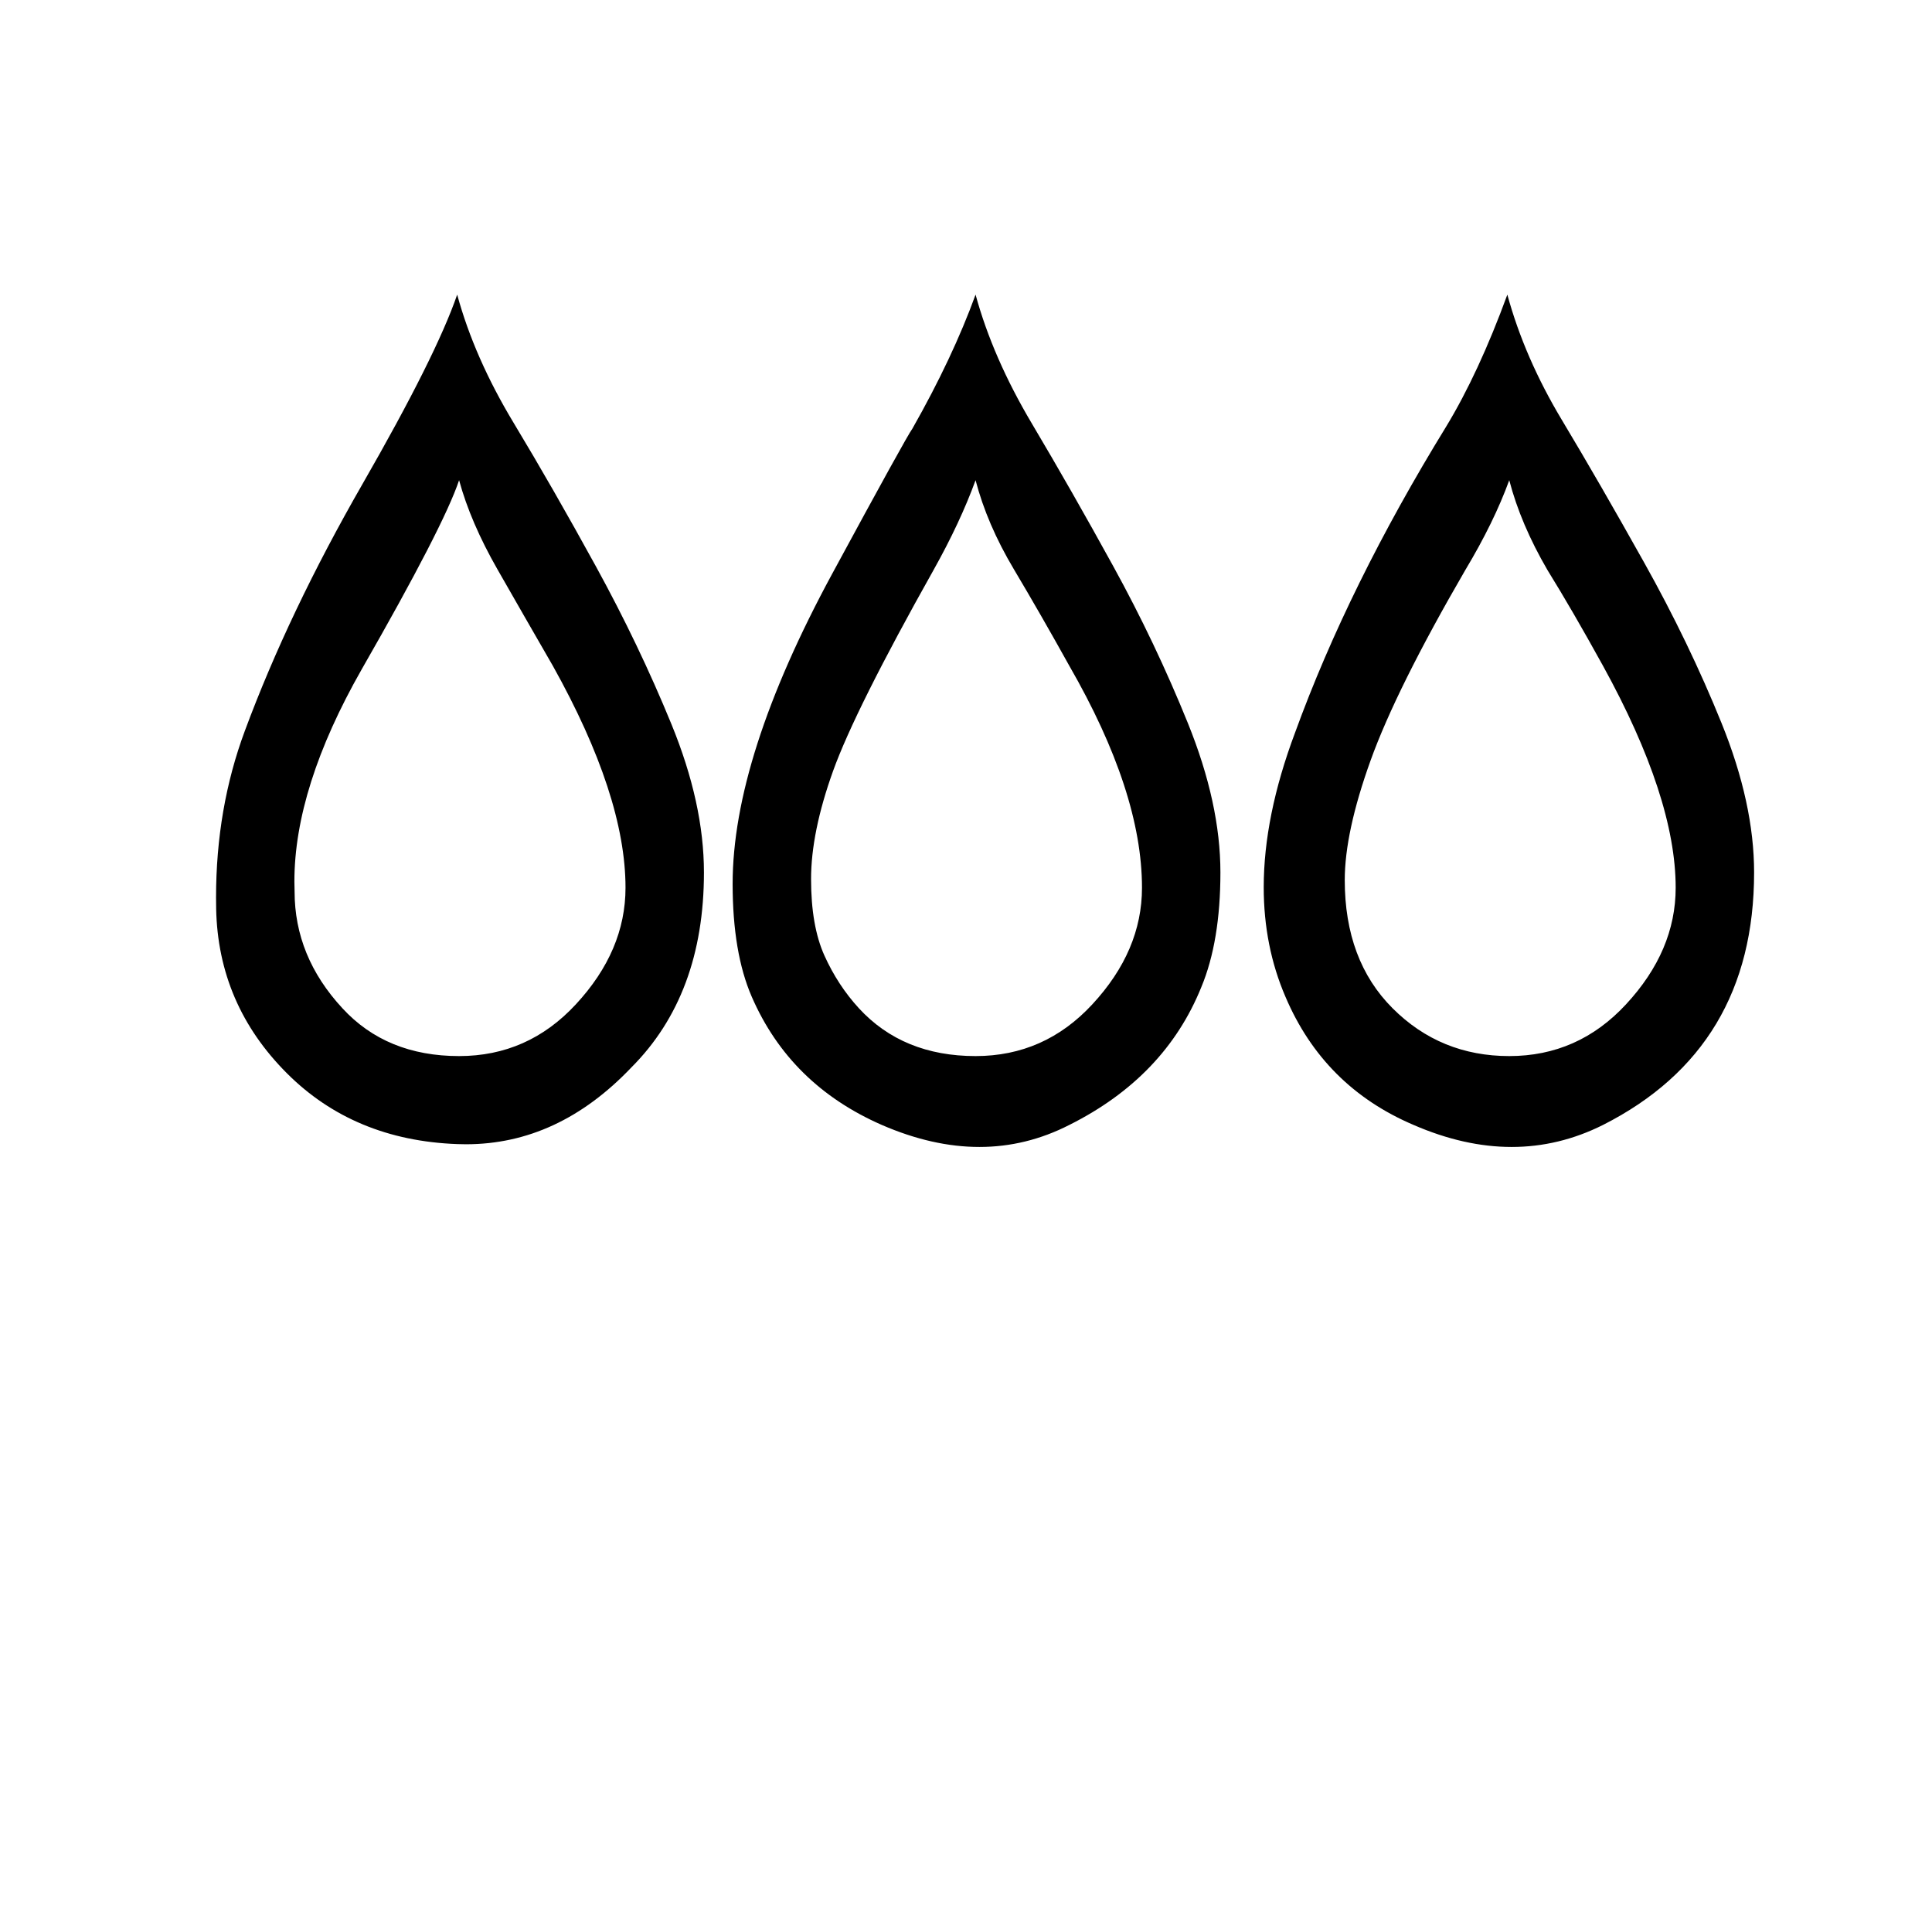 <?xml version="1.0" standalone="no"?>
<!DOCTYPE svg PUBLIC "-//W3C//DTD SVG 1.1//EN" "http://www.w3.org/Graphics/SVG/1.1/DTD/svg11.dtd" >
<svg xmlns="http://www.w3.org/2000/svg" xmlns:xlink="http://www.w3.org/1999/xlink" version="1.1" viewBox="-10 0 1010 1000">
   <path fill="currentColor"
d="M229 154c6 22 15.834 44.332 29.501 66.999s28 47.667 43 75s28.167 54.833 39.5 82.5s17 53.5 17 77.5c0 42.667 -12.667 76.667 -38 102c-25.454 26.727 -54.25 40.091 -86.387 40.091c-1.53 0 -3.068 -0.03 -4.614 -0.091
c-36 -1.333 -65.667 -13.666 -89 -36.999c-24 -24 -36.333 -52.667 -37 -86c-0.039 -1.961 -0.059 -3.914 -0.059 -5.858c0 -31.114 5.02 -60.161 15.059 -87.142c15.333 -41.333 35.833 -84.333 61.5 -129s42.167 -77.667 49.5 -99z
M230.001 250.999c-5.333 16 -22.332 48.999 -50.999 98.999c-23.401 41.111 -35.102 78.022 -35.102 110.732c0 1.769 0.034 3.524 0.103 5.268c0 22.667 8.333 43 25 61c15.333 16.667 35.666 25 60.999 25c24 0 44.333 -9 61 -27
c17.333 -18.667 26 -39 26 -61c0 -32 -12.667 -70.667 -38 -116c-10 -17.333 -19.667 -34.166 -29 -50.499s-16 -31.833 -20 -46.5zM500.002 153.998c6 22 15.832 44.5 29.499 67.5s27.834 47.833 42.501 74.5s27.667 54 39 82s17 54 17 78s-3.333 44 -10 60
c-12.667 31.333 -35.667 55.333 -69 72c-15 7.667 -30.667 11.5 -47 11.5s-33.333 -3.833 -51 -11.5c-32 -14 -54.667 -36.333 -68 -67c-6.667 -15.333 -10 -35 -10 -59c0 -44 17.333 -98 52 -162c26 -48 40 -73.333 42 -76c14 -24.667 25 -48 33 -70z
M500.001 250.998c-5.333 14.667 -12.666 30.335 -21.999 47.002c-27.333 48.667 -44.833 83.667 -52.5 105s-11.5 40.166 -11.5 56.499s2.333 29.666 7 39.999s10.667 19.5 18 27.5c15.333 16.667 35.666 25 60.999 25c24 0 44.333 -9 61 -27
c17.333 -18.667 26 -39 26 -61c0 -33.333 -12.667 -72 -38 -116c-10 -18 -19.667 -34.833 -29 -50.5s-16 -31.167 -20 -46.5zM778.001 153.999c6 22 15.499 43.831 28.499 65.498s27.333 46.5 43 74.5s29.167 56 40.5 84s17 54 17 78c0 61.333 -26.333 105.333 -79 132
c-15.333 7.667 -31.25 11.5 -47.75 11.5s-33.583 -3.833 -51.25 -11.5c-31.333 -13.333 -53.666 -35.666 -66.999 -66.999c-7.575 -17.575 -11.363 -36.666 -11.363 -57.273c0 -24.727 5.454 -51.637 16.363 -80.728c18.667 -51.333 45 -104.666 79 -159.999
c11.333 -18.667 22 -41.667 32 -69zM779 250.997c-5.333 14.667 -12.999 30.333 -22.999 47c-24 41.333 -40.5 74.5 -49.5 99.5s-13.5 45.833 -13.5 62.5c0 28 8.333 50.333 25 67s37 25 61 25s44.333 -9 61 -27c17.333 -18.667 26 -39 26 -61
c0 -31.333 -12.667 -70 -38 -116c-10.667 -19.333 -20.334 -36 -29.001 -50c-9.333 -16 -16 -31.667 -20 -47z" />
</svg>
